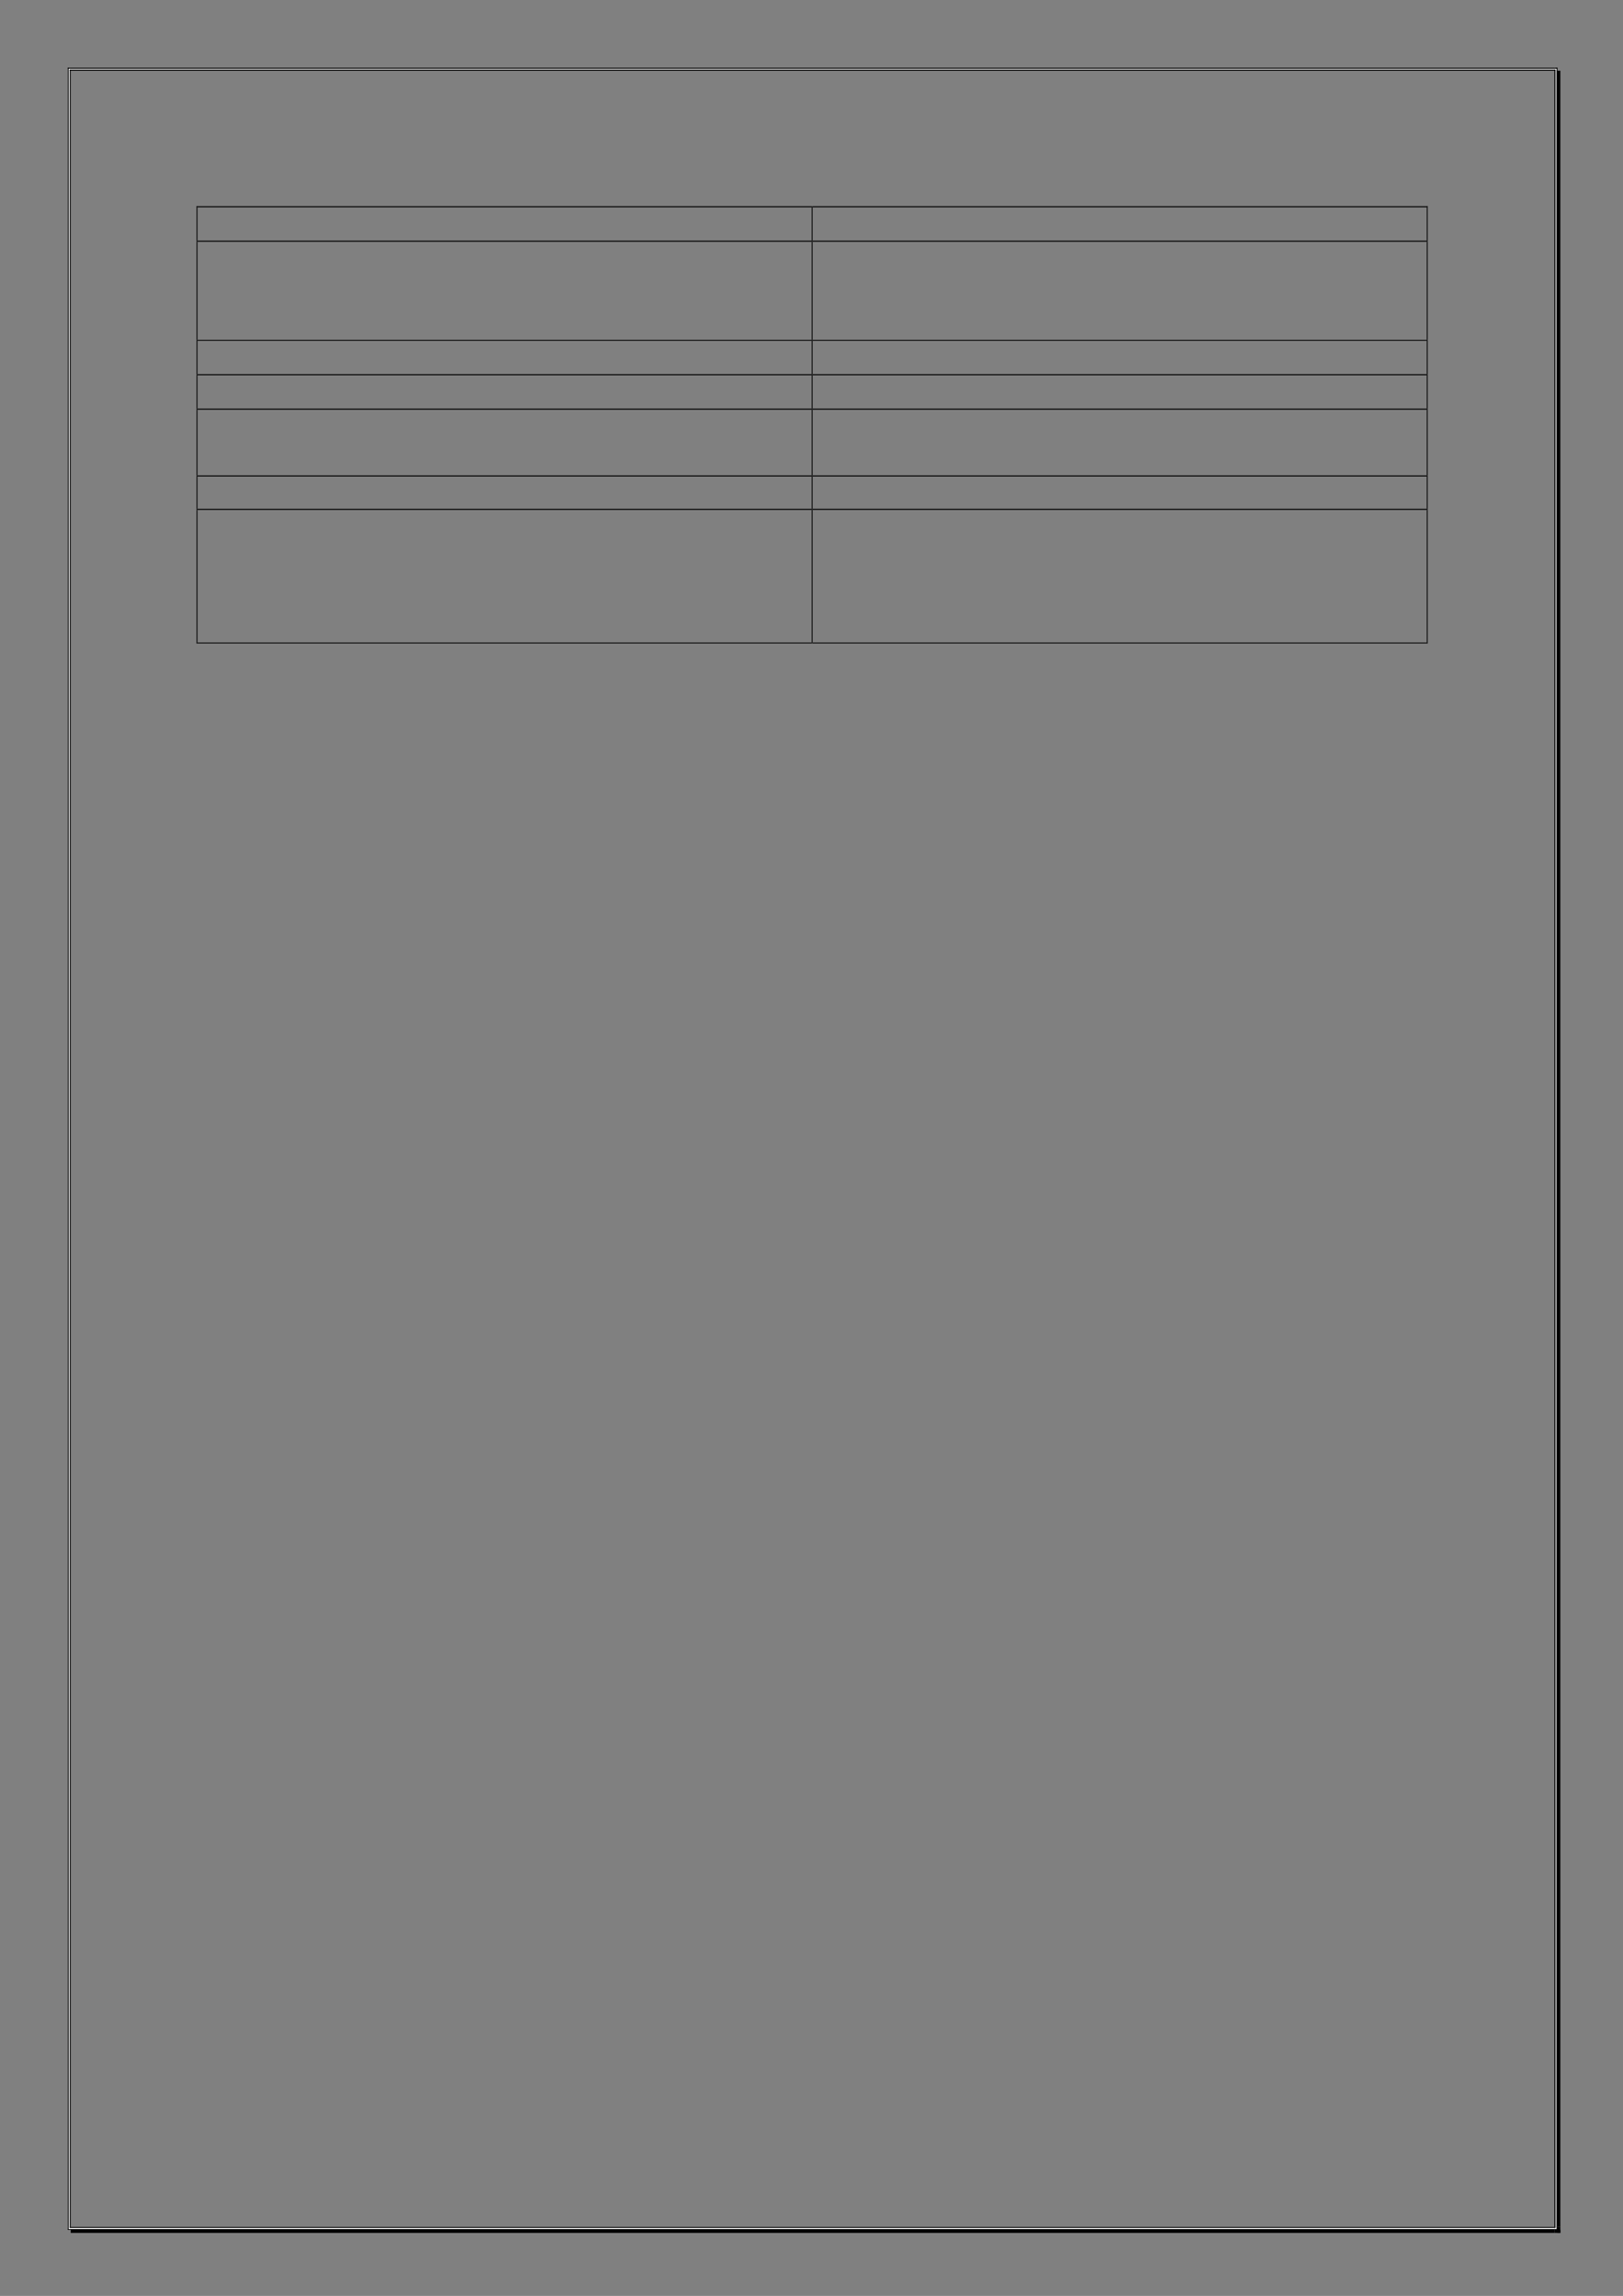 <?xml version="1.0" encoding="UTF-8" standalone="no"?>
<!DOCTYPE svg PUBLIC "-//W3C//DTD SVG 1.1//EN"
"http://www.w3.org/Graphics/SVG/1.1/DTD/svg11.dtd">
<svg viewBox="0 0 909 1286" version="1.1" xmlns="http://www.w3.org/2000/svg" xmlns:xlink="http://www.w3.org/1999/xlink">
<rect x="0" y="0" width="909" height="1286" fill="#808080" stroke="none"/>
<defs>
<clipPath id="c0_3"><path d="M96.3,360.4V115.5H813.9V360.4Z"/></clipPath>
<style type="text/css"><![CDATA[
.g0_3{
}
.g1_3{
fill: #FFFFFF;
}
]]></style>
</defs>
<g clip-path="url(#c0_3)">
<path fill-rule="evenodd" d="M110.1,116.1h.5v-.6h-.5v.6Z" class="g0_3"/>
<path fill-rule="evenodd" d="M110.1,116.1h.5v-.6h-.5v.6Z" class="g0_3"/>
<path fill-rule="evenodd" d="M110.6,116.1h344v-.6h-344v.6Z" class="g0_3"/>
<path fill-rule="evenodd" d="M454.6,116.1h.5v-.6h-.5v.6Z" class="g0_3"/>
<path fill-rule="evenodd" d="M455.1,116.1h344v-.6h-344v.6Z" class="g0_3"/>
<path fill-rule="evenodd" d="M799.1,116.1h.5v-.6h-.5v.6Z" class="g0_3"/>
<path fill-rule="evenodd" d="M799.1,116.1h.5v-.6h-.5v.6Z" class="g0_3"/>
</g>
<path fill-rule="evenodd" d="M110.1,134.8h.5V116.1h-.5v18.7Z" class="g0_3"/>
<path fill-rule="evenodd" d="M454.6,134.8h.5V116.1h-.5v18.7Z" class="g0_3"/>
<path fill-rule="evenodd" d="M799.1,134.8h.5V116.1h-.5v18.7Z" class="g0_3"/>
<path fill-rule="evenodd" d="M110.1,135.4h.5v-.6h-.5v.6Z" class="g0_3"/>
<path fill-rule="evenodd" d="M110.6,135.4h344v-.6h-344v.6Z" class="g0_3"/>
<path fill-rule="evenodd" d="M454.6,135.4h.5v-.6h-.5v.6Z" class="g0_3"/>
<path fill-rule="evenodd" d="M455.1,135.4h344v-.6h-344v.6Z" class="g0_3"/>
<path fill-rule="evenodd" d="M799.1,135.4h.5v-.6h-.5v.6Z" class="g0_3"/>
<path fill-rule="evenodd" d="M110.1,190.4h.5v-55h-.5v55Z" class="g0_3"/>
<path fill-rule="evenodd" d="M454.6,190.4h.5v-55h-.5v55Z" class="g0_3"/>
<path fill-rule="evenodd" d="M799.1,190.4h.5v-55h-.5v55Z" class="g0_3"/>
<path fill-rule="evenodd" d="M110.1,190.9h.5v-.5h-.5v.5Z" class="g0_3"/>
<path fill-rule="evenodd" d="M110.6,190.9h344v-.5h-344v.5Z" class="g0_3"/>
<path fill-rule="evenodd" d="M454.6,190.9h.5v-.5h-.5v.5Z" class="g0_3"/>
<path fill-rule="evenodd" d="M455.1,190.9h344v-.5h-344v.5Z" class="g0_3"/>
<path fill-rule="evenodd" d="M799.1,190.9h.5v-.5h-.5v.5Z" class="g0_3"/>
<path fill-rule="evenodd" d="M110.1,209.6h.5V190.9h-.5v18.7Z" class="g0_3"/>
<path fill-rule="evenodd" d="M454.6,209.6h.5V190.9h-.5v18.7Z" class="g0_3"/>
<path fill-rule="evenodd" d="M799.1,209.6h.5V190.9h-.5v18.7Z" class="g0_3"/>
<path fill-rule="evenodd" d="M110.1,210.2h.5v-.6h-.5v.6Z" class="g0_3"/>
<path fill-rule="evenodd" d="M110.6,210.2h344v-.6h-344v.6Z" class="g0_3"/>
<path fill-rule="evenodd" d="M454.6,210.2h.5v-.6h-.5v.6Z" class="g0_3"/>
<path fill-rule="evenodd" d="M455.1,210.2h344v-.6h-344v.6Z" class="g0_3"/>
<path fill-rule="evenodd" d="M799.1,210.2h.5v-.6h-.5v.6Z" class="g0_3"/>
<path fill-rule="evenodd" d="M110.1,228.9h.5V210.2h-.5v18.7Z" class="g0_3"/>
<path fill-rule="evenodd" d="M454.6,228.9h.5V210.2h-.5v18.7Z" class="g0_3"/>
<path fill-rule="evenodd" d="M799.1,228.9h.5V210.2h-.5v18.7Z" class="g0_3"/>
<path fill-rule="evenodd" d="M110.1,229.5h.5v-.6h-.5v.6Z" class="g0_3"/>
<path fill-rule="evenodd" d="M110.6,229.5h344v-.6h-344v.6Z" class="g0_3"/>
<path fill-rule="evenodd" d="M454.6,229.5h.5v-.6h-.5v.6Z" class="g0_3"/>
<path fill-rule="evenodd" d="M455.1,229.5h344v-.6h-344v.6Z" class="g0_3"/>
<path fill-rule="evenodd" d="M799.1,229.5h.5v-.6h-.5v.6Z" class="g0_3"/>
<path fill-rule="evenodd" d="M110.1,266.3h.5V229.5h-.5v36.8Z" class="g0_3"/>
<path fill-rule="evenodd" d="M454.6,266.3h.5V229.5h-.5v36.8Z" class="g0_3"/>
<path fill-rule="evenodd" d="M799.1,266.3h.5V229.5h-.5v36.8Z" class="g0_3"/>
<path fill-rule="evenodd" d="M110.1,266.9h.5v-.6h-.5v.6Z" class="g0_3"/>
<path fill-rule="evenodd" d="M110.6,266.9h344v-.6h-344v.6Z" class="g0_3"/>
<path fill-rule="evenodd" d="M454.6,266.9h.5v-.6h-.5v.6Z" class="g0_3"/>
<path fill-rule="evenodd" d="M455.1,266.9h344v-.6h-344v.6Z" class="g0_3"/>
<path fill-rule="evenodd" d="M799.1,266.9h.5v-.6h-.5v.6Z" class="g0_3"/>
<path fill-rule="evenodd" d="M110.1,285h.5V266.9h-.5V285Z" class="g0_3"/>
<path fill-rule="evenodd" d="M454.6,285h.5V266.9h-.5V285Z" class="g0_3"/>
<path fill-rule="evenodd" d="M799.1,285h.5V266.9h-.5V285Z" class="g0_3"/>
<path fill-rule="evenodd" d="M110.1,285.6h.5V285h-.5v.6Z" class="g0_3"/>
<path fill-rule="evenodd" d="M110.6,285.6h344V285h-344v.6Z" class="g0_3"/>
<path fill-rule="evenodd" d="M454.6,285.6h.5V285h-.5v.6Z" class="g0_3"/>
<path fill-rule="evenodd" d="M455.1,285.6h344V285h-344v.6Z" class="g0_3"/>
<path fill-rule="evenodd" d="M799.1,285.6h.5V285h-.5v.6Z" class="g0_3"/>
<path fill-rule="evenodd" d="M110.1,359.9h.5V285.6h-.5v74.3Z" class="g0_3"/>
<path fill-rule="evenodd" d="M110.1,360.4h.5v-.5h-.5v.5Z" class="g0_3"/>
<path fill-rule="evenodd" d="M110.1,360.4h.5v-.5h-.5v.5Z" class="g0_3"/>
<path fill-rule="evenodd" d="M110.6,360.4h344v-.5h-344v.5Z" class="g0_3"/>
<path fill-rule="evenodd" d="M454.6,359.9h.5V285.6h-.5v74.3Z" class="g0_3"/>
<path fill-rule="evenodd" d="M454.6,360.4h.5v-.5h-.5v.5Z" class="g0_3"/>
<path fill-rule="evenodd" d="M455.1,360.4h344v-.5h-344v.5Z" class="g0_3"/>
<path fill-rule="evenodd" d="M799.1,359.9h.5V285.6h-.5v74.3Z" class="g0_3"/>
<path fill-rule="evenodd" d="M799.1,360.4h.5v-.5h-.5v.5Z" class="g0_3"/>
<path fill-rule="evenodd" d="M799.1,360.4h.5v-.5h-.5v.5Z" class="g0_3"/>
<path fill-rule="evenodd" d="M38,39.6h.5V37.9H38v1.7Z" class="g0_3"/>
<path fill-rule="evenodd" d="M38,38.5h1.6v-.6H38v.6Z" class="g0_3"/>
<path fill-rule="evenodd" d="M38.5,39.6h.6V38.5h-.6v1.1Z" class="g1_3"/>
<path fill-rule="evenodd" d="M38.5,39h1.1v-.5H38.5V39Z" class="g1_3"/>
<path fill-rule="evenodd" d="M39.1,39.6h.5V39h-.5v.6Z" class="g0_3"/>
<path fill-rule="evenodd" d="M39.1,39.6h.5V39h-.5v.6Z" class="g0_3"/>
<path fill-rule="evenodd" d="M39.6,38.5h831v-.6H39.6v.6Z" class="g0_3"/>
<path fill-rule="evenodd" d="M39.6,39h831v-.5H39.6V39Z" class="g1_3"/>
<path fill-rule="evenodd" d="M39.6,39.6h831V39H39.6v.6Z" class="g0_3"/>
<path fill-rule="evenodd" d="M871.7,39.6h.6V37.9h-.6v1.7Z" class="g0_3"/>
<path fill-rule="evenodd" d="M870.6,38.5h1.7v-.6h-1.7v.6Z" class="g0_3"/>
<path fill-rule="evenodd" d="M871.2,39.6h.5V38.5h-.5v1.1Z" class="g1_3"/>
<path fill-rule="evenodd" d="M870.6,39h1.1v-.5h-1.1V39Z" class="g1_3"/>
<path fill-rule="evenodd" d="M870.6,39.6h.6V39h-.6v.6Z" class="g0_3"/>
<path fill-rule="evenodd" d="M870.6,39.6h.6V39h-.6v.6Z" class="g0_3"/>
<path fill-rule="evenodd" d="M38,1247.4h.5V39.6H38V1247.4Z" class="g0_3"/>
<path fill-rule="evenodd" d="M38.5,1247.4h.6V39.6h-.6V1247.4Z" class="g1_3"/>
<path fill-rule="evenodd" d="M39.1,1247.4h.5V39.6h-.5V1247.4Z" class="g0_3"/>
<path fill-rule="evenodd" d="M872.3,1247.4h1.6V39.6h-1.6V1247.4Z" class="g0_3"/>
<path fill-rule="evenodd" d="M871.7,1247.4h.6V39.6h-.6V1247.4Z" class="g0_3"/>
<path fill-rule="evenodd" d="M871.2,1247.4h.5V39.6h-.5V1247.4Z" class="g1_3"/>
<path fill-rule="evenodd" d="M870.6,1247.4h.6V39.6h-.6V1247.4Z" class="g0_3"/>
<path fill-rule="evenodd" d="M38,1249h.5v-1.6H38v1.6Z" class="g0_3"/>
<path fill-rule="evenodd" d="M38,1249h1.6v-.5H38v.5Z" class="g0_3"/>
<path fill-rule="evenodd" d="M38.5,1248.5h.6v-1.1h-.6v1.1Z" class="g1_3"/>
<path fill-rule="evenodd" d="M38.5,1248.5h1.1v-.6H38.5v.6Z" class="g1_3"/>
<path fill-rule="evenodd" d="M39.1,1247.9h.5v-.5h-.5v.5Z" class="g0_3"/>
<path fill-rule="evenodd" d="M39.1,1247.9h.5v-.5h-.5v.5Z" class="g0_3"/>
<path fill-rule="evenodd" d="M39.6,1250.7h831V1249H39.6v1.7Z" class="g0_3"/>
<path fill-rule="evenodd" d="M39.6,1249h831v-.5H39.6v.5Z" class="g0_3"/>
<path fill-rule="evenodd" d="M39.6,1248.5h831v-.6H39.6v.6Z" class="g1_3"/>
<path fill-rule="evenodd" d="M39.6,1247.9h831v-.5H39.6v.5Z" class="g0_3"/>
<path fill-rule="evenodd" d="M872.3,1250.7h1.6v-3.3h-1.6v3.3Z" class="g0_3"/>
<path fill-rule="evenodd" d="M870.6,1250.7h3.3V1249h-3.3v1.7Z" class="g0_3"/>
<path fill-rule="evenodd" d="M871.7,1249h.6v-1.6h-.6v1.6Z" class="g0_3"/>
<path fill-rule="evenodd" d="M870.6,1249h1.7v-.5h-1.7v.5Z" class="g0_3"/>
<path fill-rule="evenodd" d="M871.2,1248.5h.5v-1.1h-.5v1.1Z" class="g1_3"/>
<path fill-rule="evenodd" d="M870.6,1248.5h1.1v-.6h-1.1v.6Z" class="g1_3"/>
<path fill-rule="evenodd" d="M870.6,1247.9h.6v-.5h-.6v.5Z" class="g0_3"/>
<path fill-rule="evenodd" d="M870.6,1247.9h.6v-.5h-.6v.5Z" class="g0_3"/>
</svg>